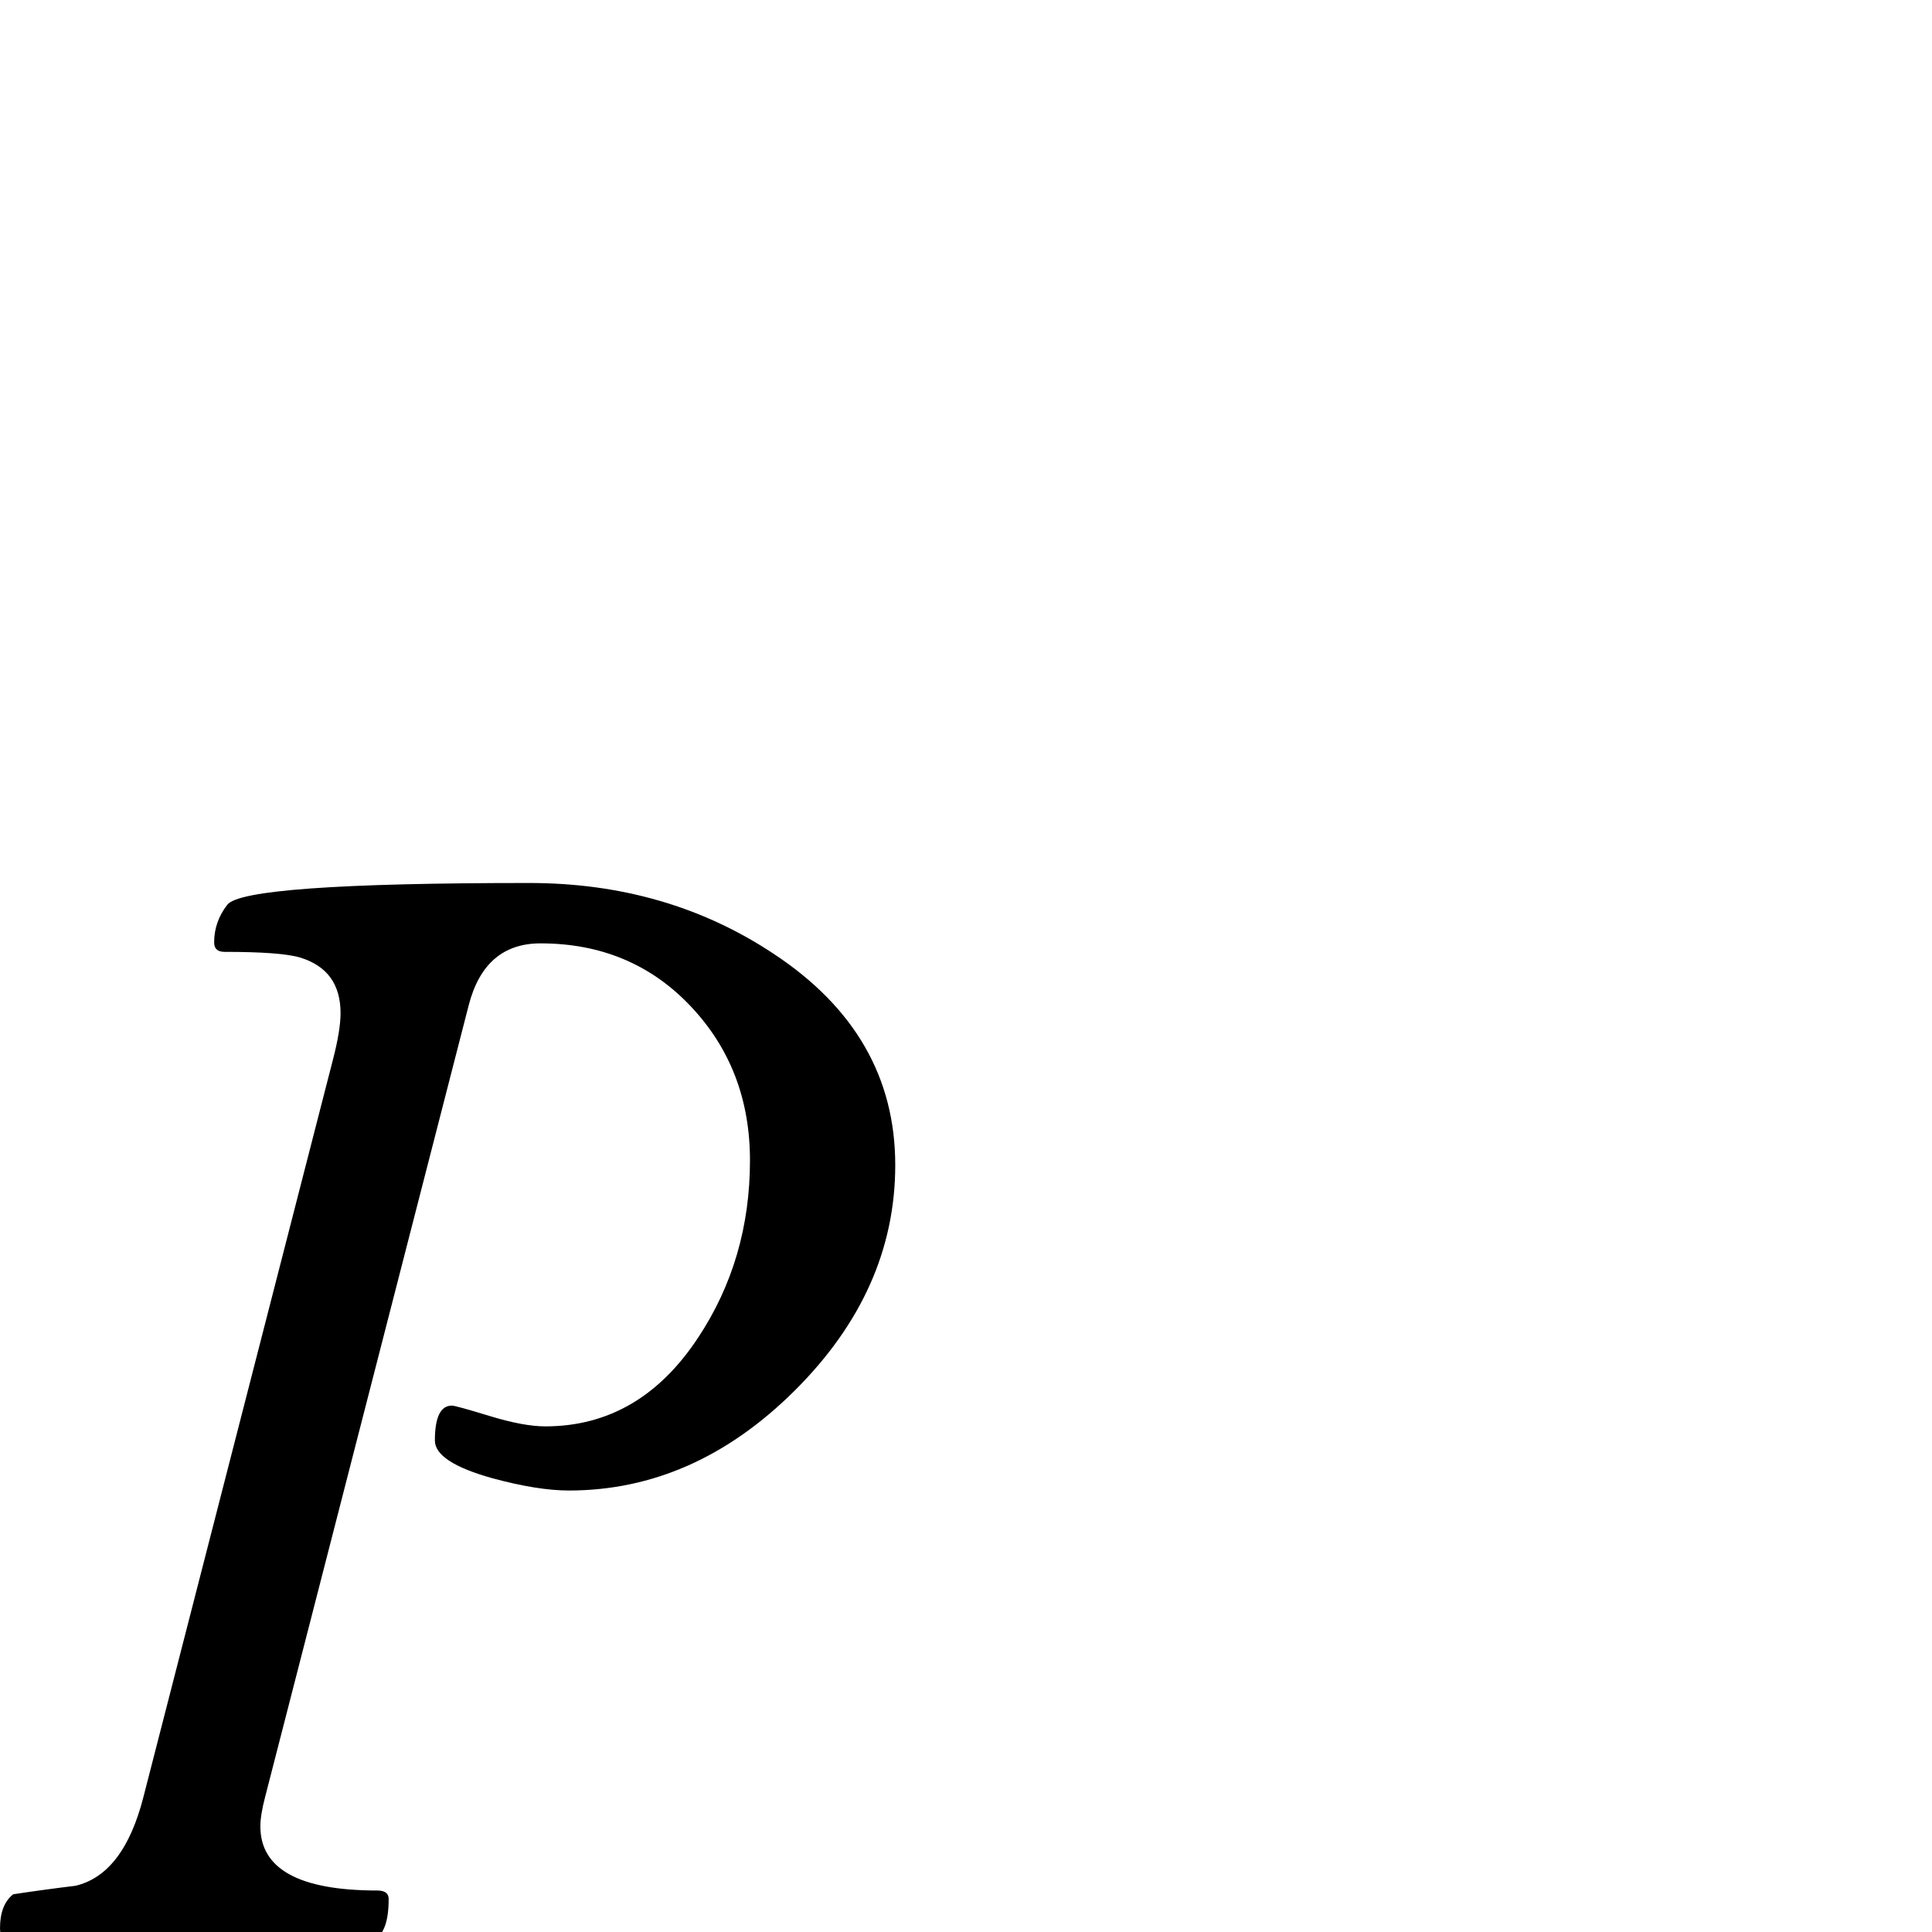 <?xml version="1.0" standalone="no"?>
<!DOCTYPE svg PUBLIC "-//W3C//DTD SVG 1.1//EN" "http://www.w3.org/Graphics/SVG/1.1/DTD/svg11.dtd" >
<svg viewBox="-7 -442 2048 2048">
  <g transform="matrix(1 0 0 -1 0 1606)">
   <path fill="currentColor"
d="M942 813q0 -133 -106.5 -239t-239.5 -106q-33 0 -81 13q-61 17 -61 40q0 37 18 37q4 0 40 -11t59 -11q100 0 162 94q55 83 55 188q0 97 -63 163.5t-159 66.5q-59 0 -76 -65l-216 -840q-5 -19 -5 -31q0 -68 124 -68q12 0 12 -9q0 -45 -25 -45q-31 0 -92.5 5t-92.5 5
q-32 0 -95 -5t-95 -5q-12 0 -12 14q0 25 14 36q33 5 66 9q51 12 72 94l201 782q8 31 8 49q0 46 -43 59q-20 6 -80 6q-11 0 -11 10q0 22 14 40q18 23 320 23q146 0 259 -75q129 -85 129 -224z" />
  </g>

</svg>
